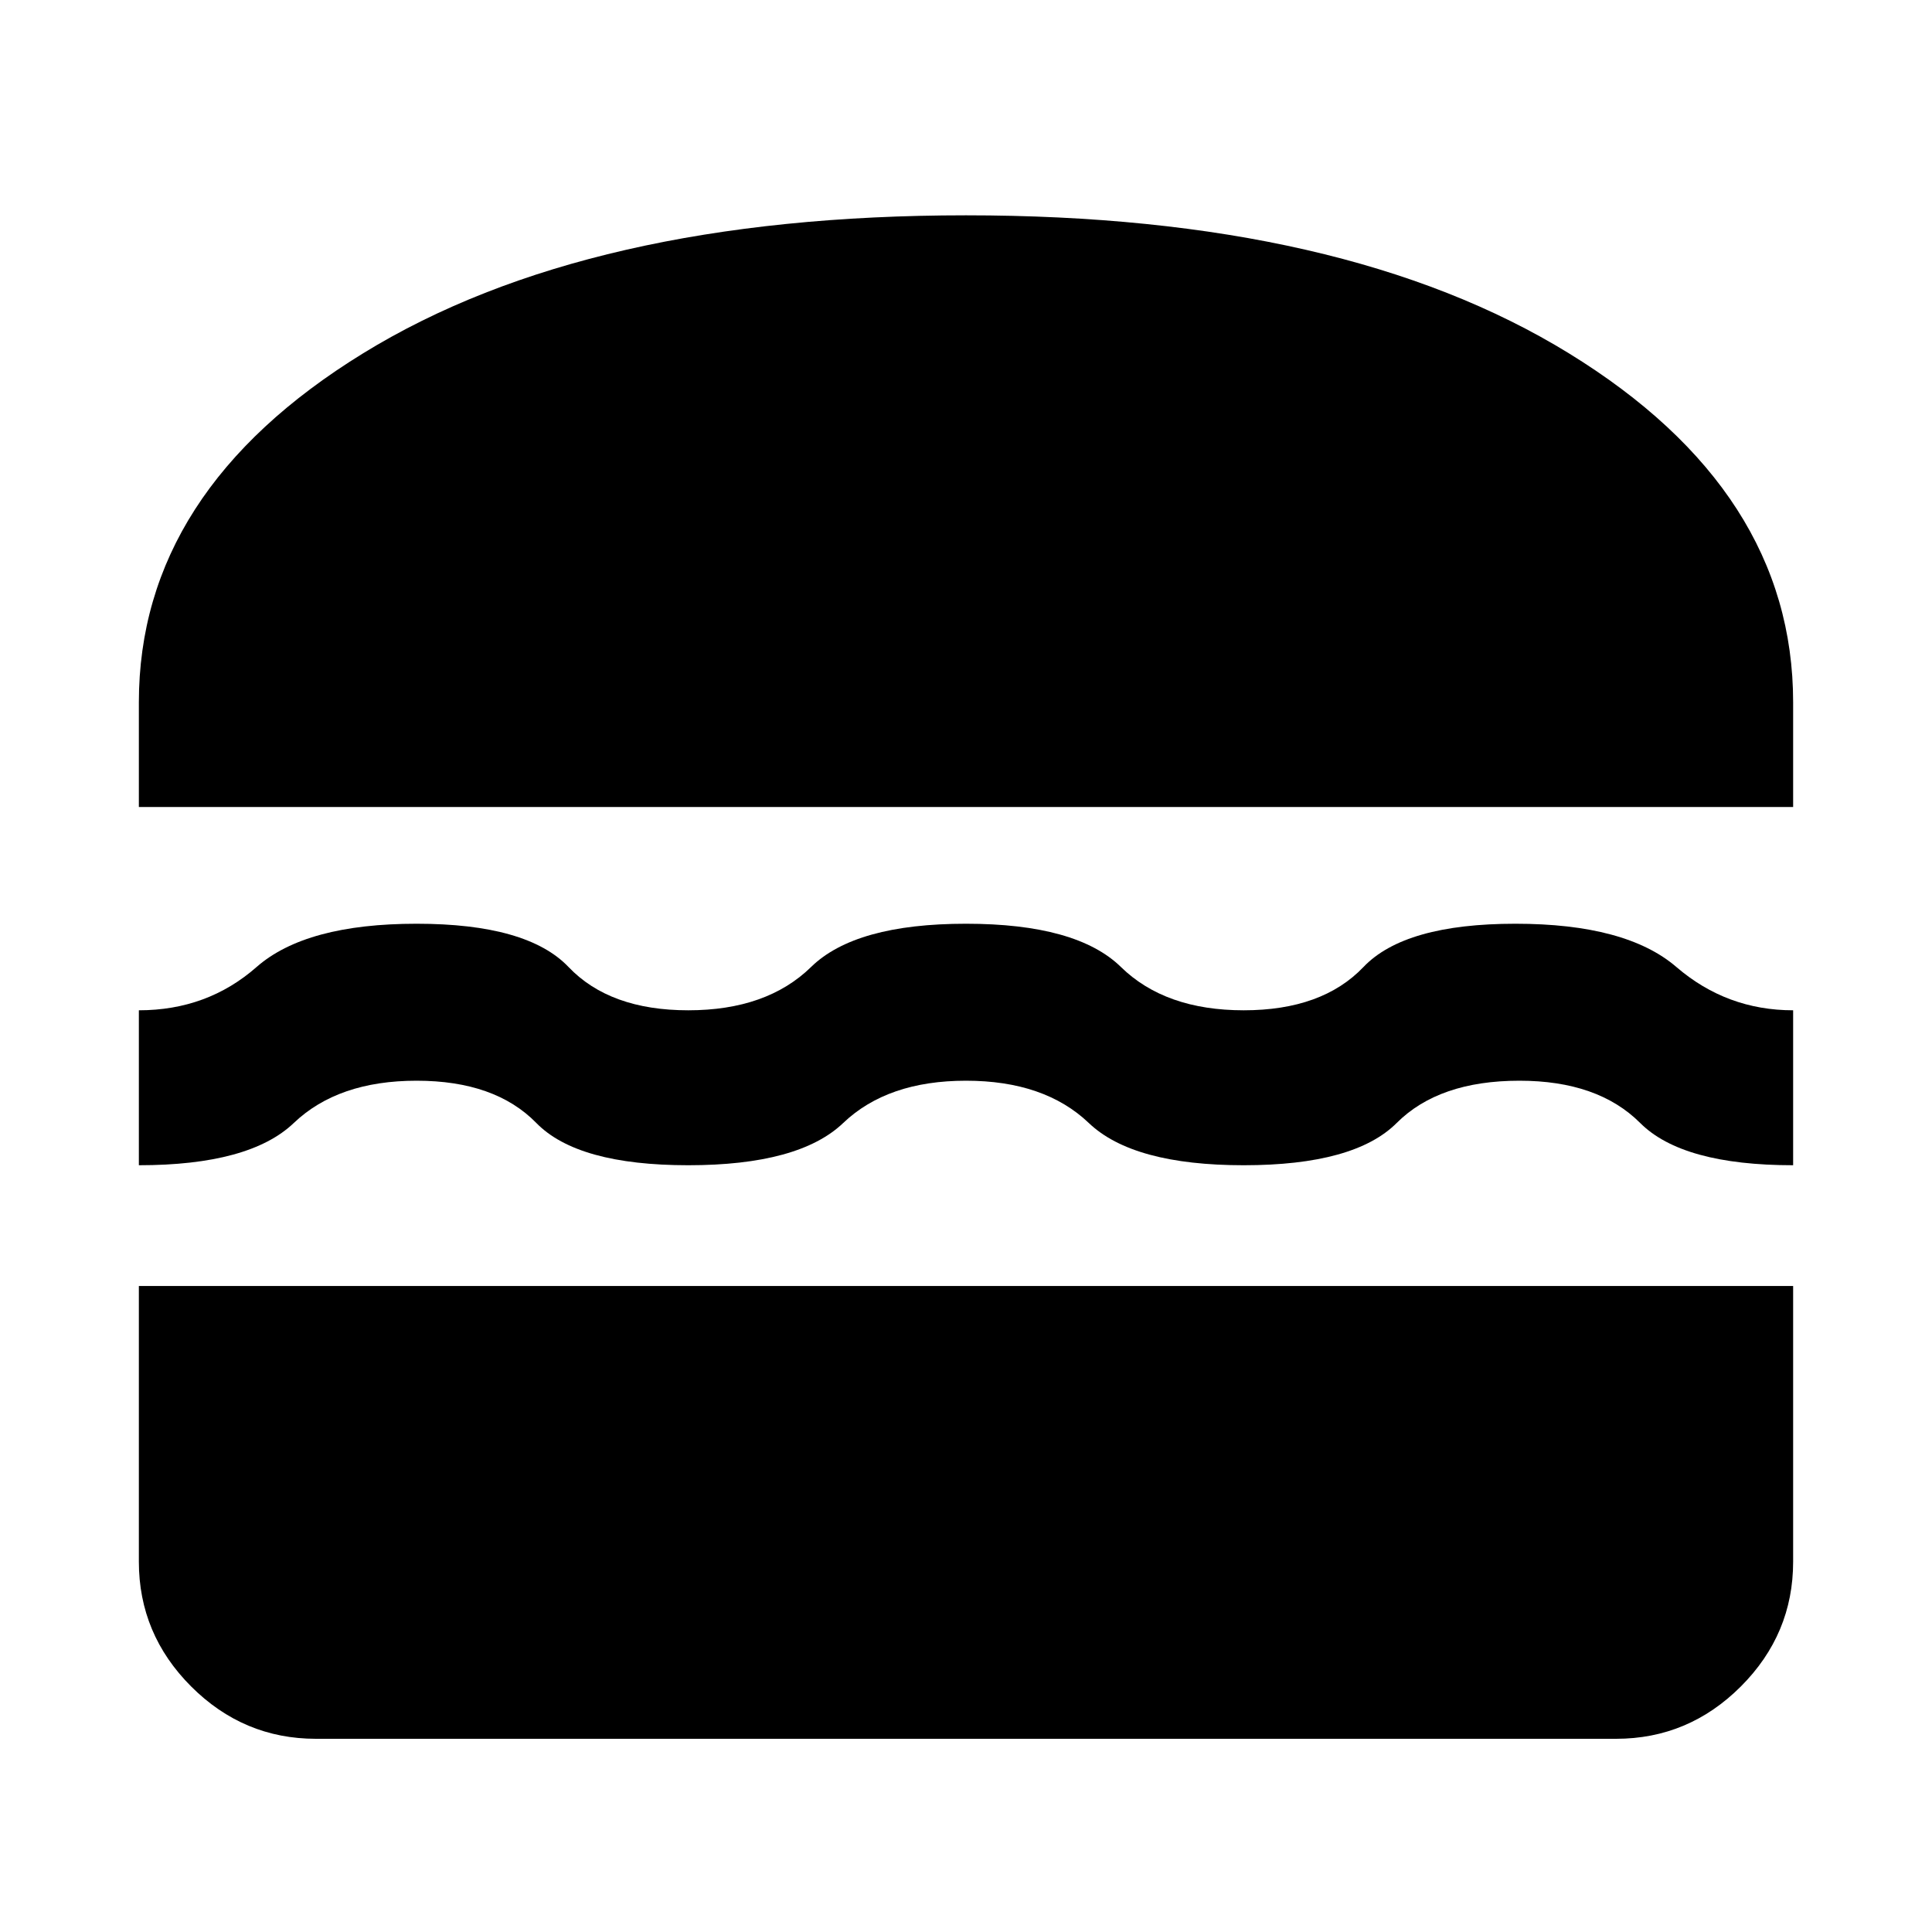 <svg xmlns="http://www.w3.org/2000/svg" height="40" width="40"><path d="M2.875 16.708V14.542Q2.875 10.167 7.521 7.313Q12.167 4.458 20 4.458Q27.833 4.458 32.479 7.313Q37.125 10.167 37.125 14.542V16.708ZM2.875 24.125V20.917Q4.292 20.917 5.312 20.021Q6.333 19.125 8.625 19.125Q10.917 19.125 11.771 20.021Q12.625 20.917 14.25 20.917Q15.875 20.917 16.792 20.021Q17.708 19.125 20 19.125Q22.292 19.125 23.208 20.021Q24.125 20.917 25.75 20.917Q27.375 20.917 28.229 20.021Q29.083 19.125 31.375 19.125Q33.667 19.125 34.708 20.021Q35.75 20.917 37.125 20.917V24.125Q34.833 24.125 33.958 23.25Q33.083 22.375 31.458 22.375Q29.792 22.375 28.917 23.25Q28.042 24.125 25.75 24.125Q23.458 24.125 22.542 23.25Q21.625 22.375 20 22.375Q18.375 22.375 17.458 23.25Q16.542 24.125 14.25 24.125Q11.958 24.125 11.104 23.25Q10.25 22.375 8.625 22.375Q7 22.375 6.083 23.25Q5.167 24.125 2.875 24.125ZM6.542 36Q5.042 36 3.958 34.917Q2.875 33.833 2.875 32.333V26.625H37.125V32.333Q37.125 33.833 36.042 34.917Q34.958 36 33.458 36Z"/></svg>